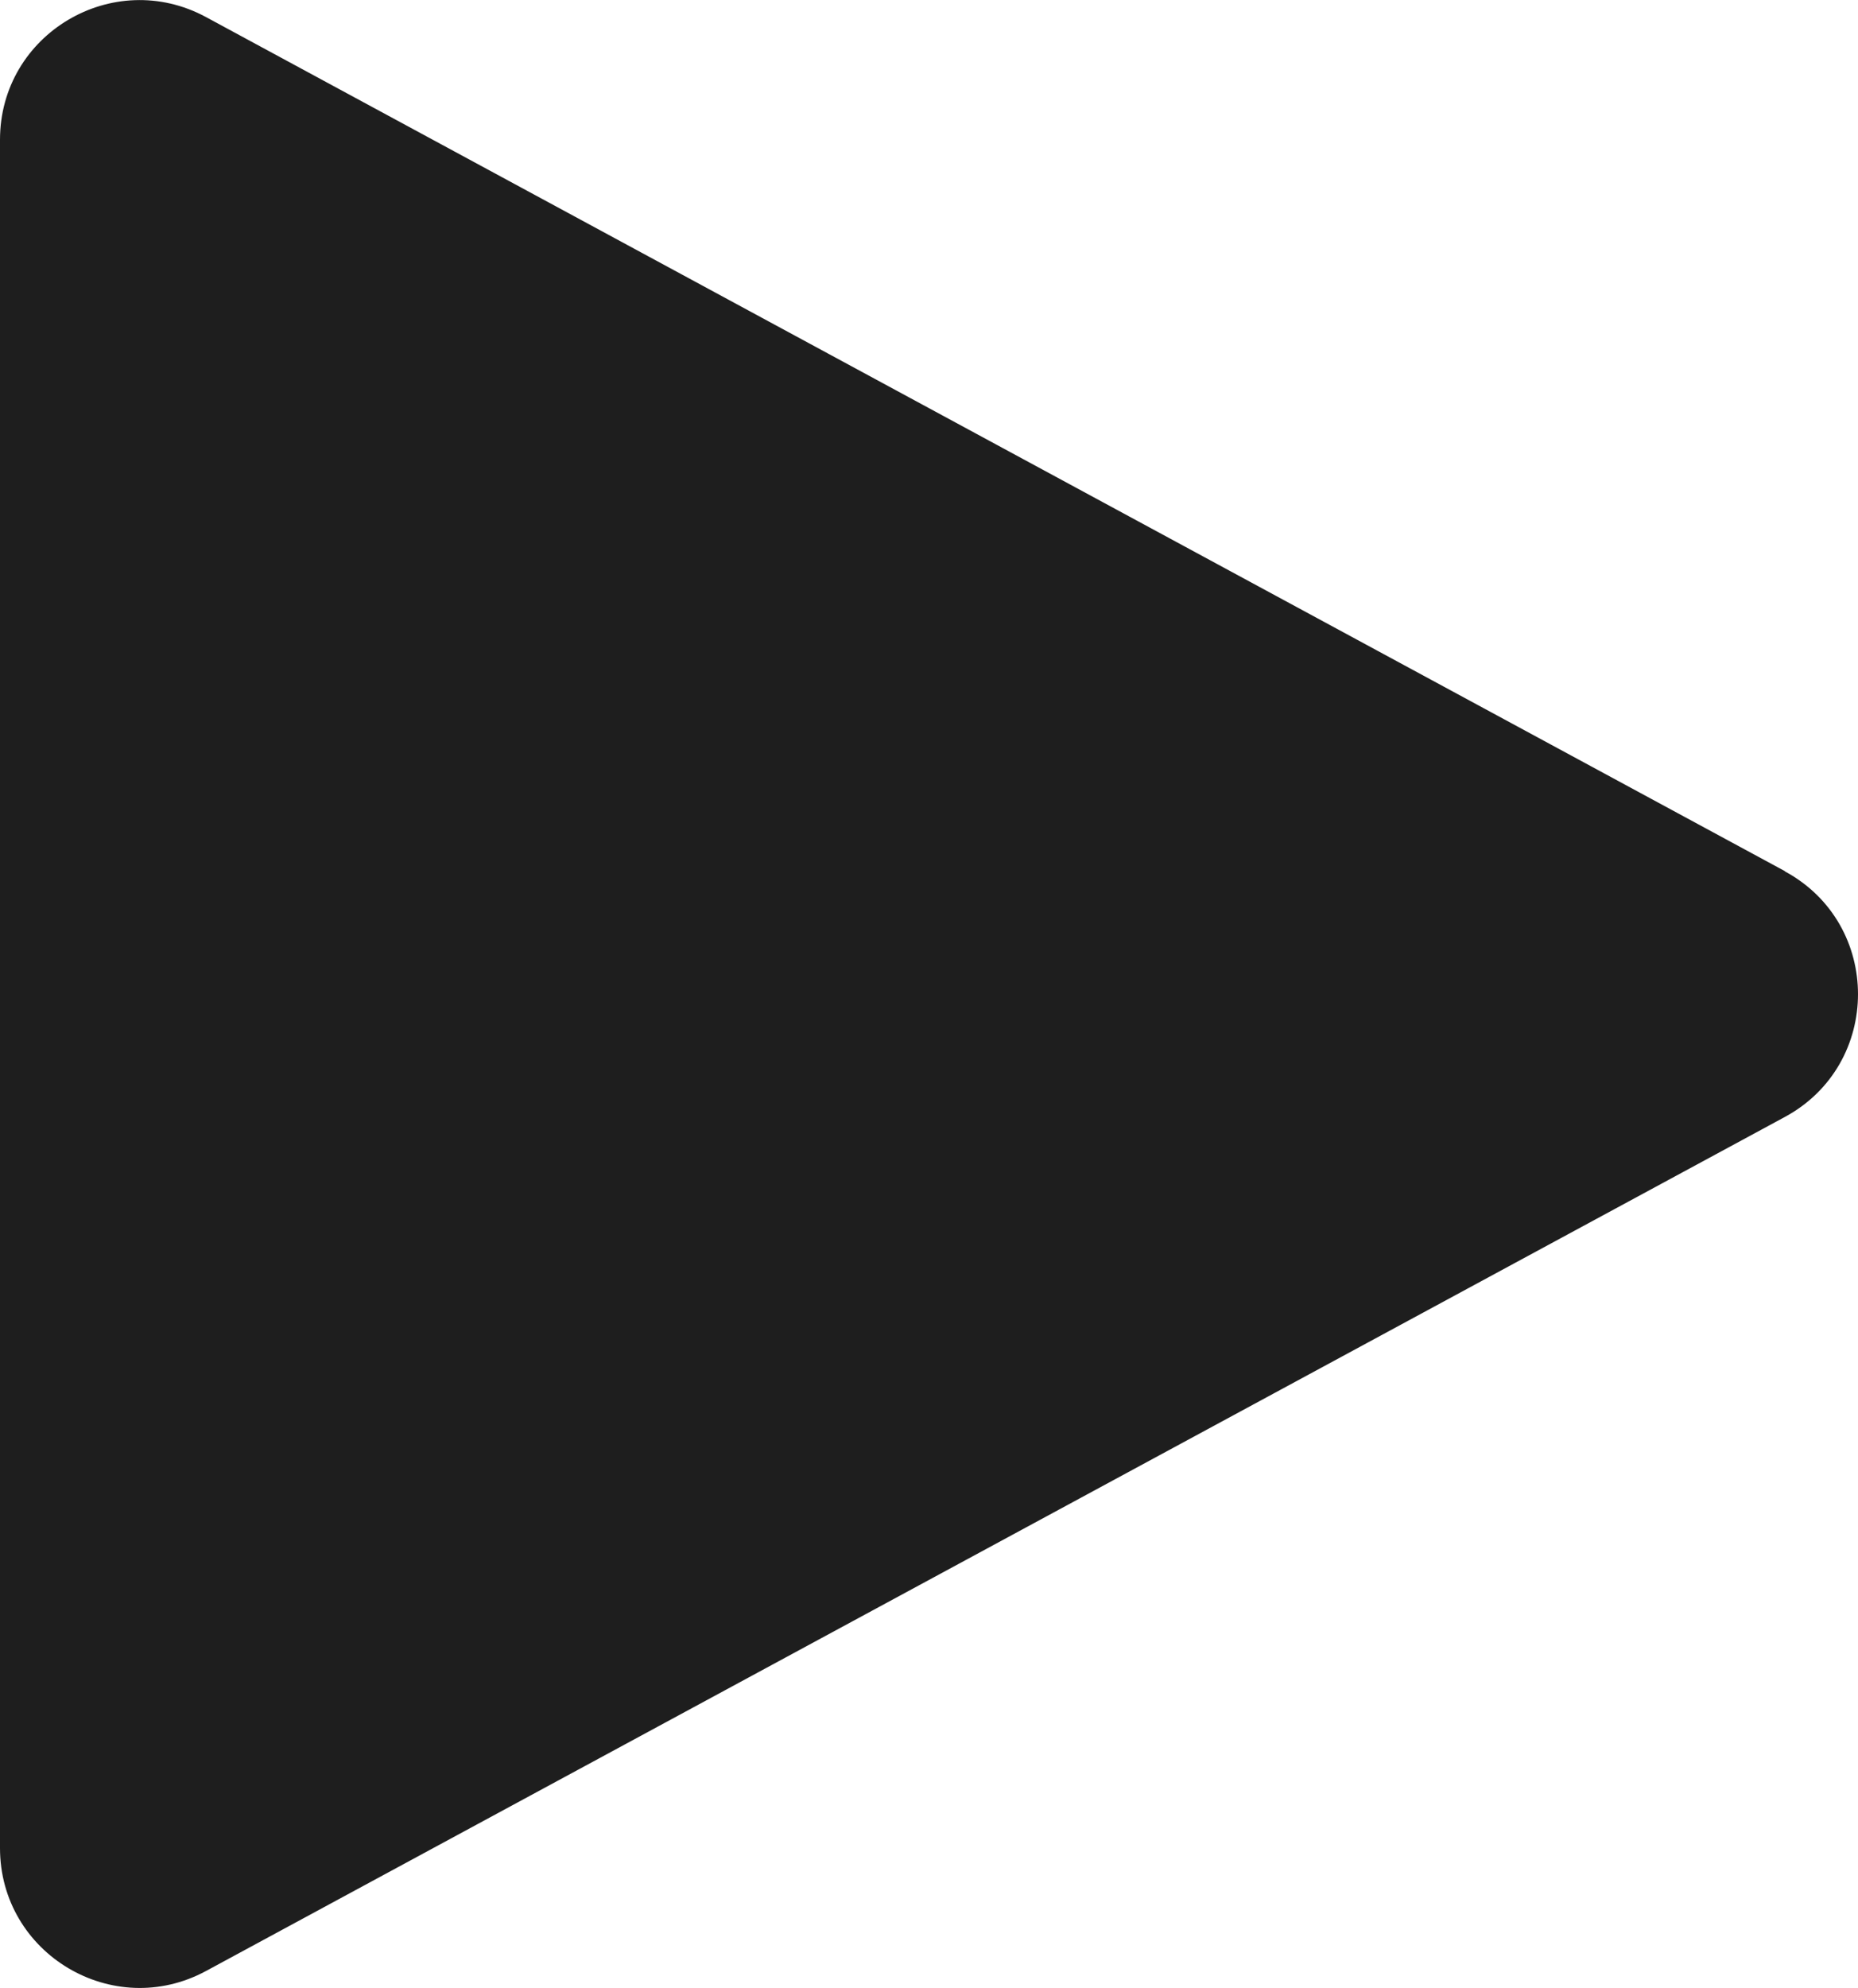 <?xml version="1.0" encoding="UTF-8"?>
<svg id="Capa_2" data-name="Capa 2" xmlns="http://www.w3.org/2000/svg" viewBox="0 0 73.95 79.09">
  <defs>
    <style>
      .cls-1 {
        fill: #1e1e1e;
      }
    </style>
  </defs>
  <g id="Capa_1-2" data-name="Capa 1">
    <path class="cls-1" d="m71.04,34.66L8.2.68C4.5-1.32,0,1.35,0,5.56v67.97c0,4.21,4.5,6.89,8.2,4.89l62.84-33.98c3.88-2.1,3.88-7.67,0-9.77Z"/>
  </g>
</svg>